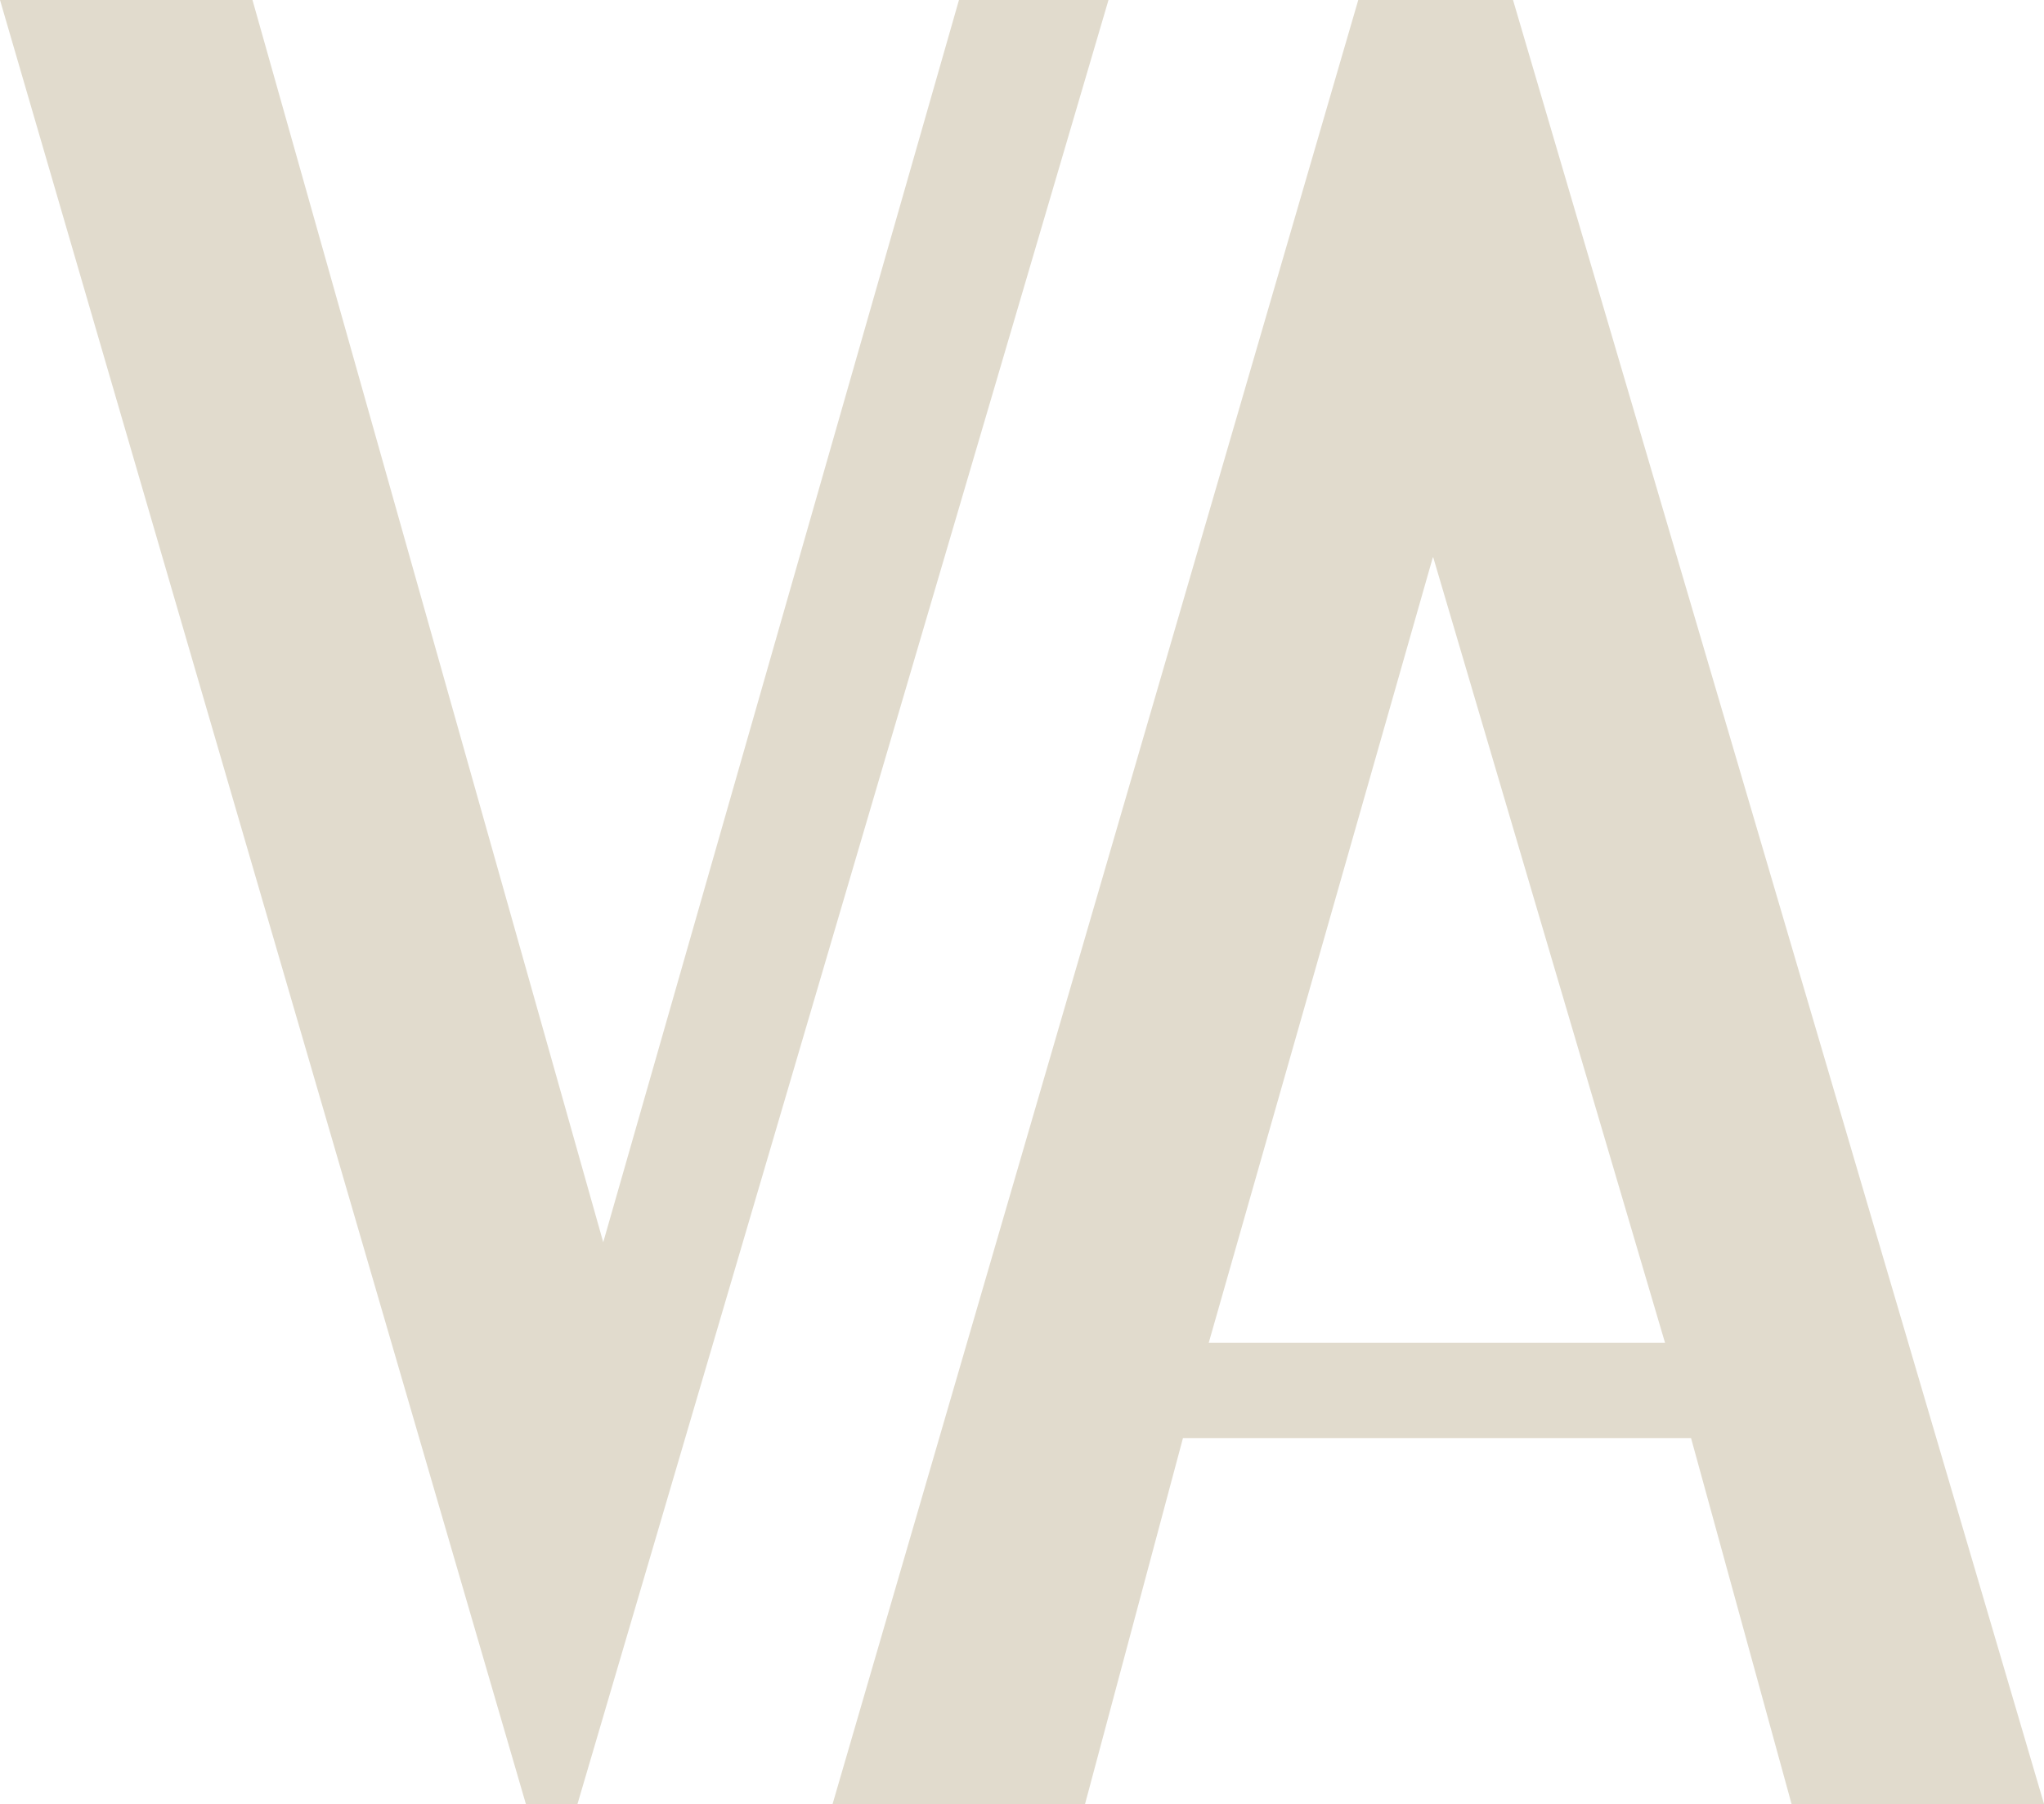 <svg id="logo_menu_hamburguesa_web" xmlns="http://www.w3.org/2000/svg" width="50.196" height="44.315" viewBox="0 0 50.196 44.315">
  <path id="Path_118" data-name="Path 118" d="M375.17,411.915l8.736-30.514h3.672l-13.041,44.315h-1.266L360.356,381.4h6.2Z" transform="translate(-360.356 -381.401)" fill="#e1dbcd"/>
  <path id="Path_119" data-name="Path 119" d="M519.583,381.4h3.8l13.041,44.315h-6.2l-2.469-8.99H515.278l-2.405,8.99h-6.2Zm1.836,13.675-5.508,19.309h11.205Z" transform="translate(-486.227 -381.401)" fill="#e1dbcd"/>
</svg>
